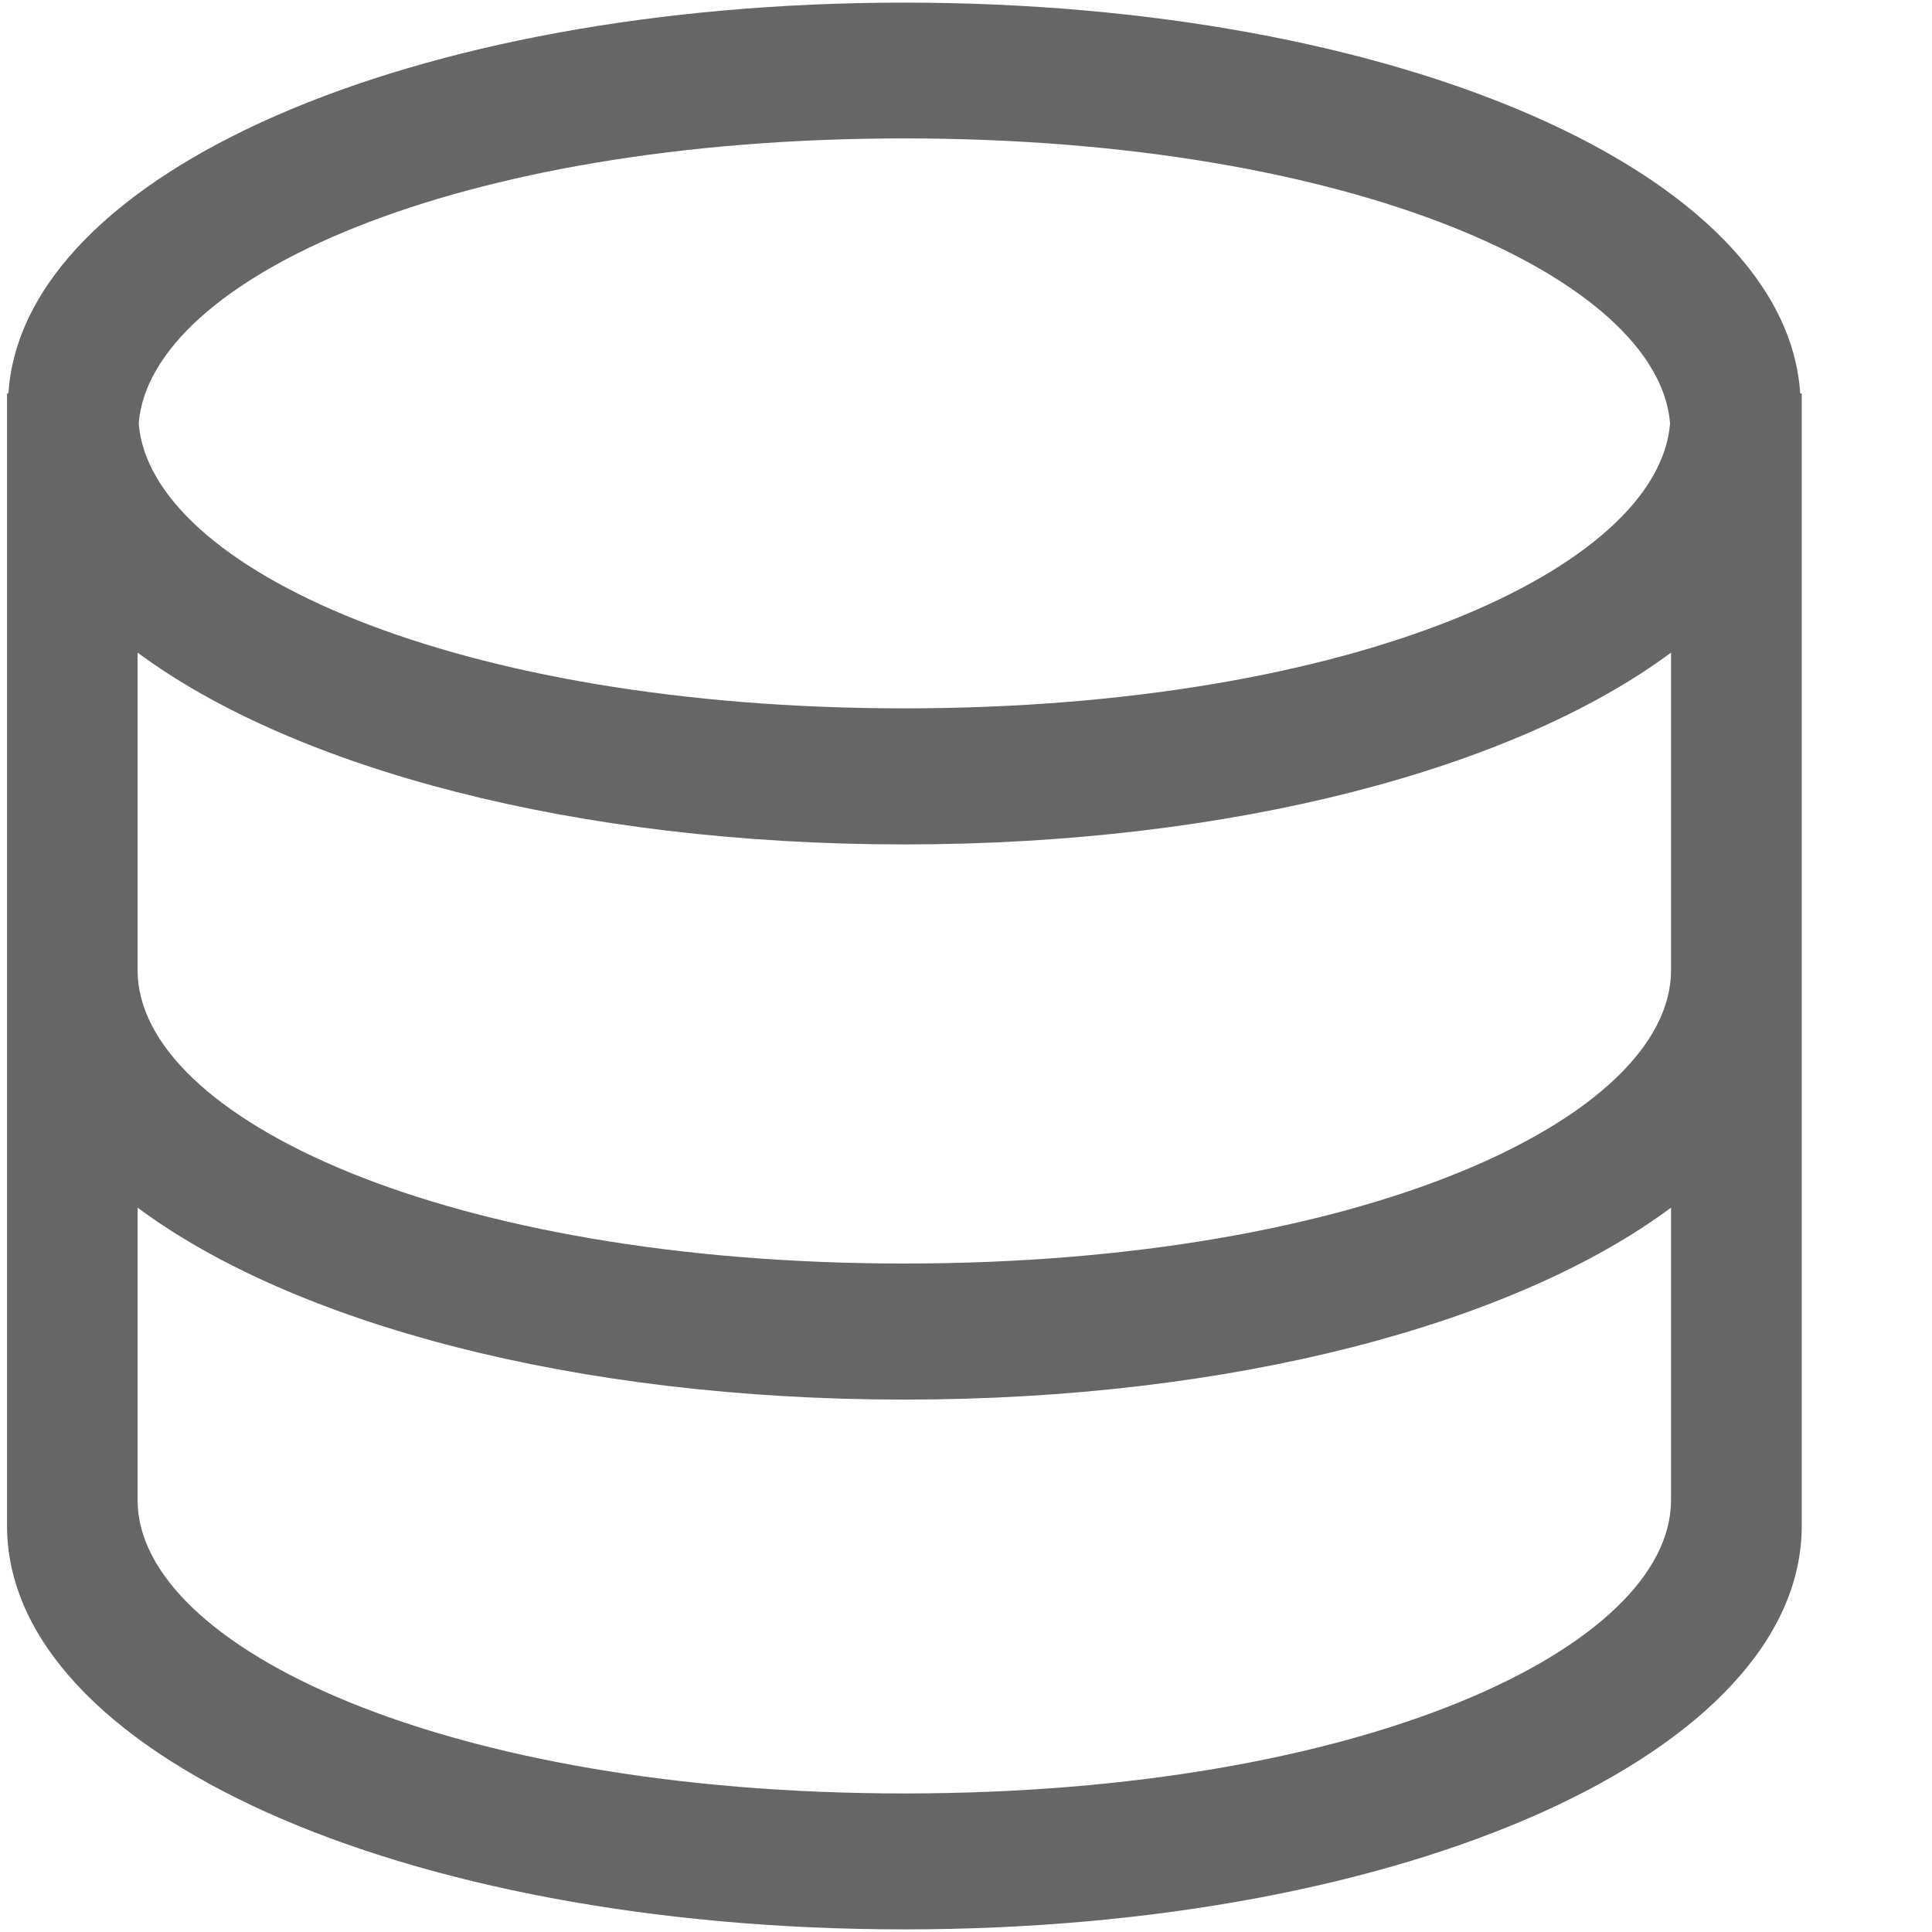 ﻿<?xml version="1.0" encoding="utf-8"?>
<svg version="1.1" xmlns:xlink="http://www.w3.org/1999/xlink" width="14px" height="14px" xmlns="http://www.w3.org/2000/svg">
  <g transform="matrix(1 0 0 1 -1399 -103 )">
    <path d="M 13.056 2.851  L 13.045 2.851  C 12.941 1.255  10.131 0.019  6.553 0.019  C 2.975 0.019  0.165 1.255  0.061 2.851  L 0.051 2.851  L 0.051 11.056  C 0.051 12.696  2.906 13.981  6.553 13.981  C 10.2 13.981  13.056 12.696  13.056 11.057  L 13.056 2.851  Z M 6.553 1.003  C 9.813 1.003  12.018 2.02  12.102 3.068  C 12.019 4.117  9.813 5.133  6.553 5.133  C 3.293 5.133  1.089 4.117  1.005 3.069  C 1.088 2.02  3.293 1.003  6.553 1.003  Z M 12.109 10.87  C 12.109 11.939  9.876 12.996  6.553 12.996  C 3.23 12.996  0.997 11.939  0.997 10.87  L 0.997 8.751  C 2.127 9.591  4.168 10.142  6.553 10.142  C 8.938 10.142  10.979 9.591  12.109 8.751  L 12.109 10.87  Z M 12.109 4.729  L 12.109 6.874  L 12.109 7.03  C 12.109 8.1  9.876 9.156  6.553 9.156  C 3.23 9.156  0.997 8.1  0.997 7.031  L 0.997 4.729  C 2.128 5.567  4.168 6.119  6.553 6.119  C 8.938 6.119  10.979 5.568  12.109 4.729  Z " fill-rule="nonzero" fill="#666666" stroke="none" transform="matrix(1 0 0 1 1399 103 )" />
  </g>
</svg>